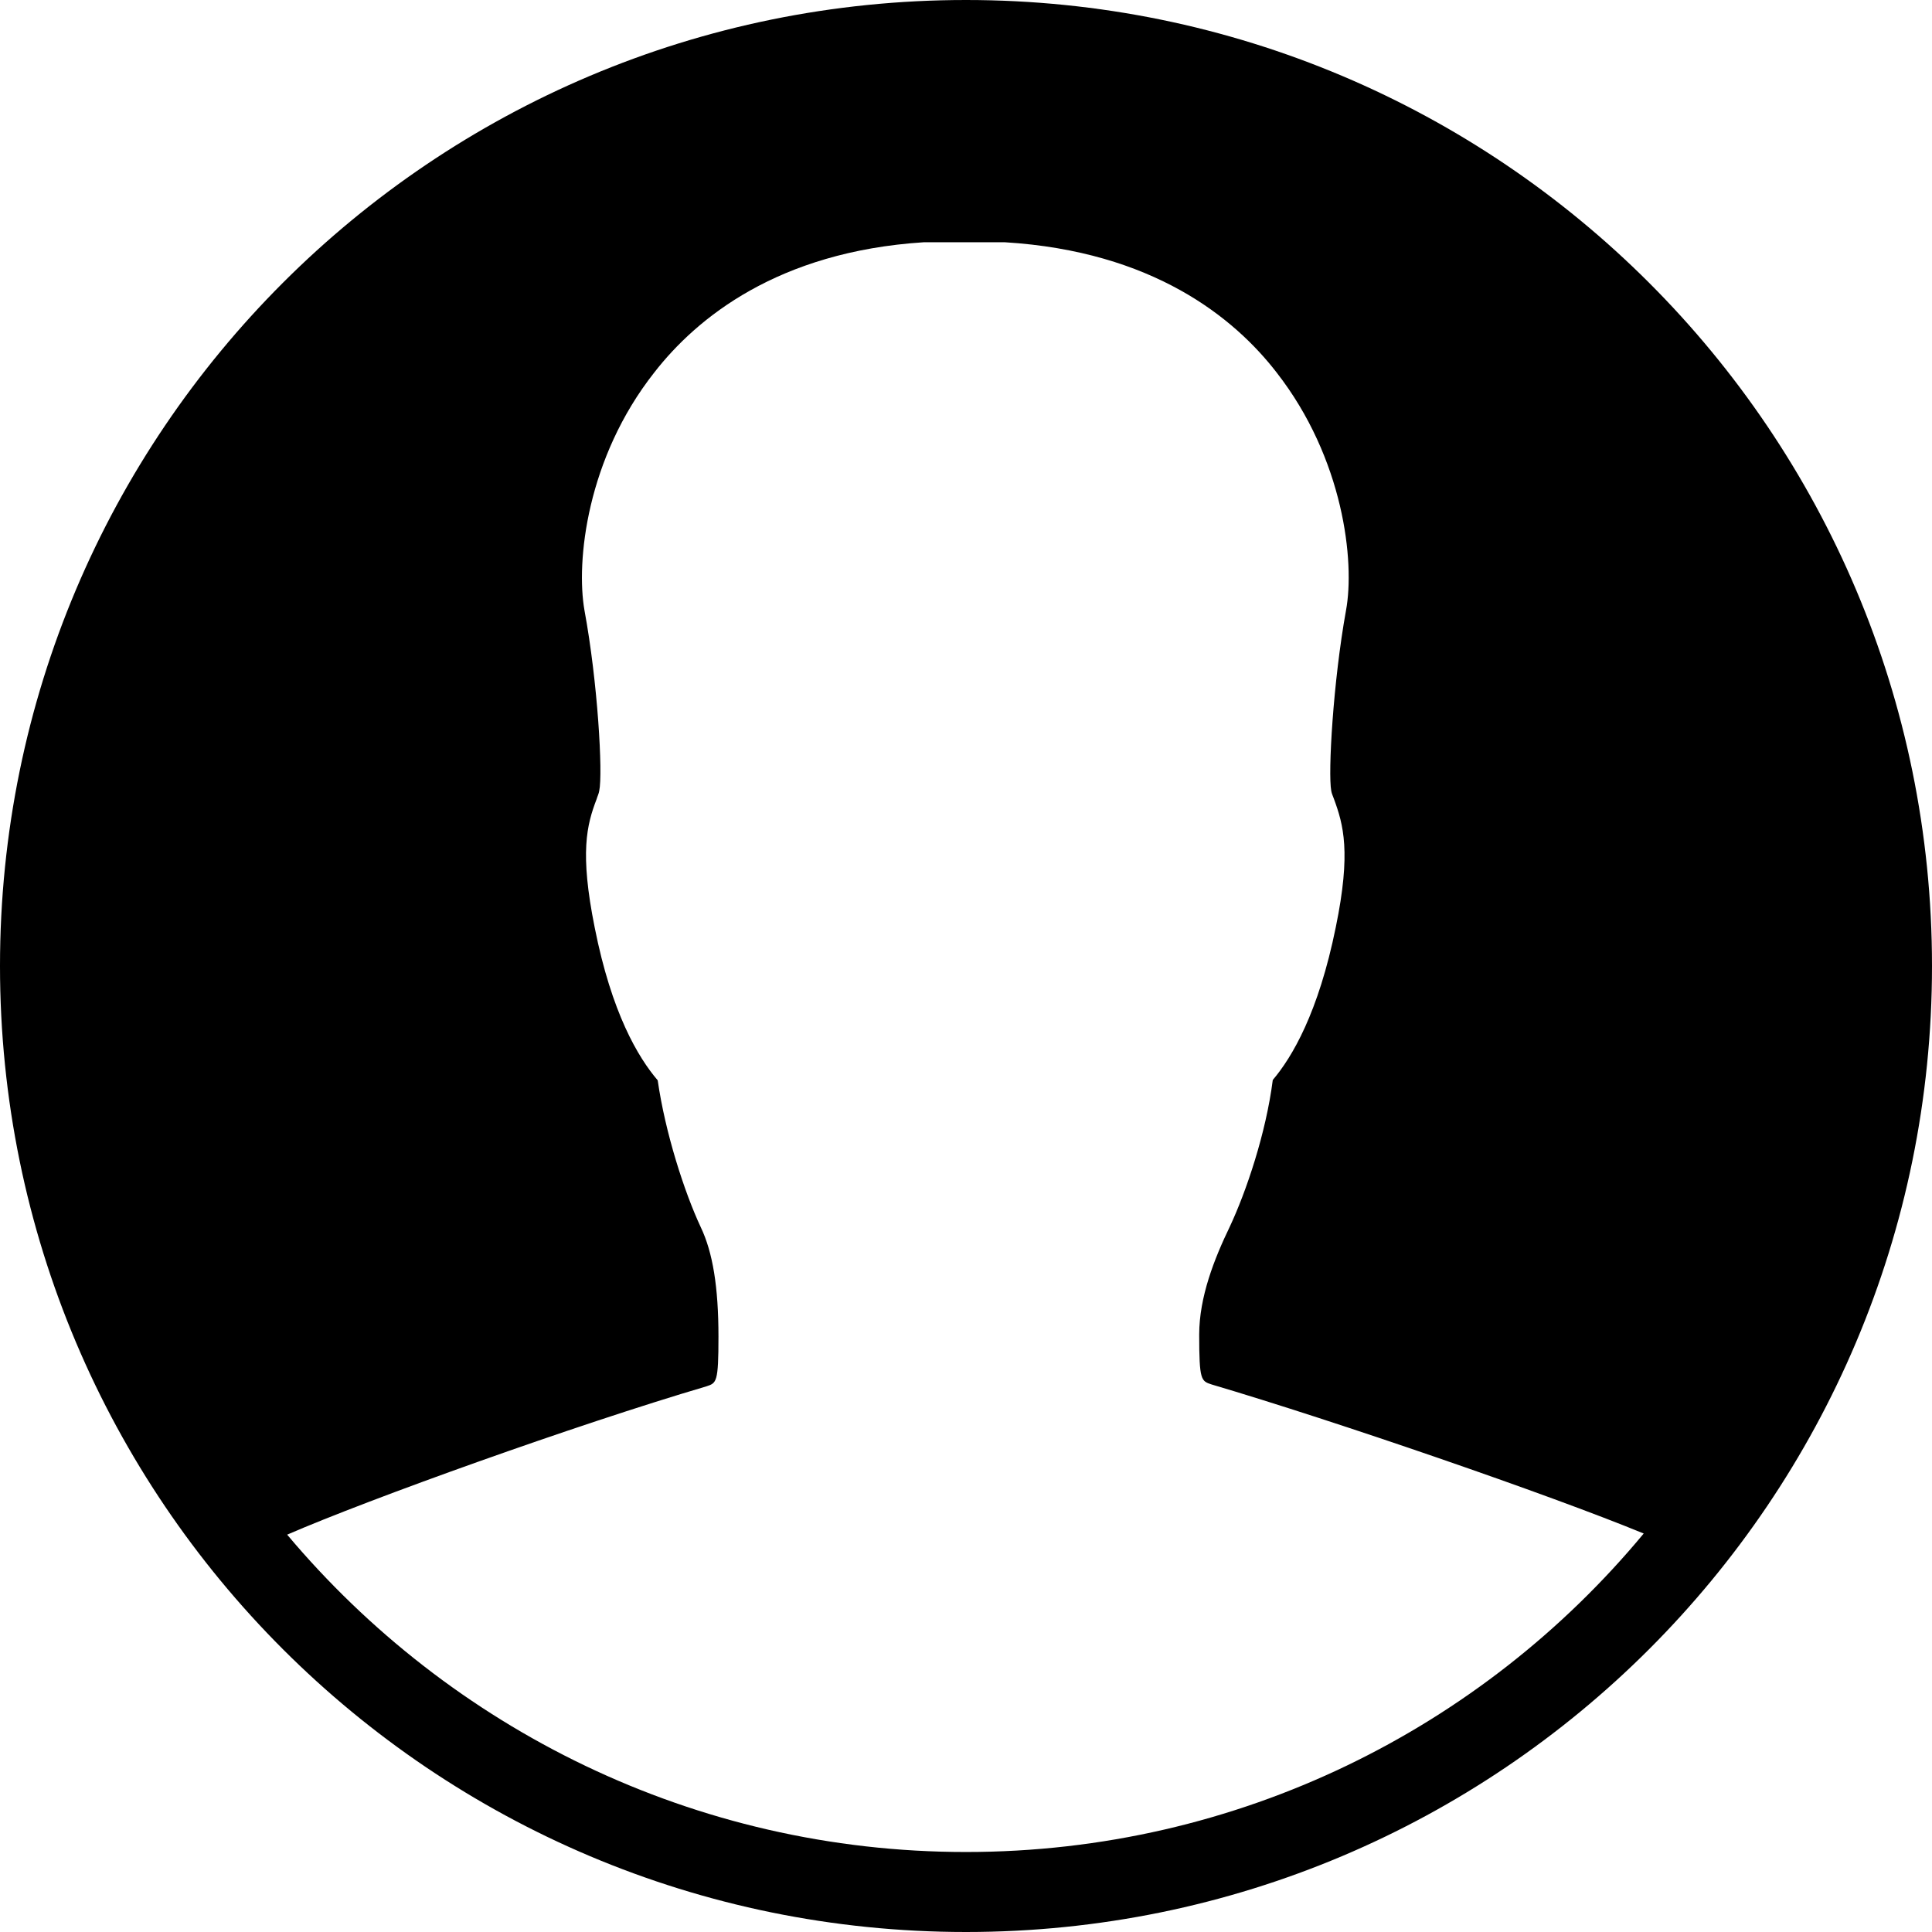<svg id="twrp-user-ii-iosp-f" viewBox="0 0 512 512"><path d="M256,0C114.6,0,0,114.5,0,256s114.6,256,256,256s256-114.5,256-256S397.4,0,256,0z M256,490.8c-72.1,0-136.8-32.8-179.9-84.1c21.9-9.5,76.5-29.1,111.1-39.3c2.7-0.9,3.2-1,3.2-13.2c0-13.1-1.5-22.3-4.7-29c-4.3-9.2-9.4-24.9-11.4-38.9c-5.2-6.1-12.2-17.8-16.7-40.5c-4-19.9-2.1-27.2,0.5-34c0.2-0.7,0.6-1.5,0.7-2.2c1-4.6-0.4-28.9-3.9-47.8c-2.3-13,0.6-40.4,18.5-63.1c11.2-14.4,32.7-32,71.4-34.5h21.5c39.2,2.4,60.8,20,72,34.5c17.8,22.8,20.8,50.2,18.4,63.1c-3.4,18.8-4.8,43.1-3.9,47.8c0.1,0.7,0.5,1.5,0.7,2.1c2.5,6.8,4.6,14.1,0.5,34c-4.6,22.7-11.6,34.5-16.7,40.5c-1.8,14.1-7,29.5-11.4,38.9c-4.1,8.5-8.1,18.6-8.1,28.6c0,12.1,0.5,12.3,3.3,13.2c32.8,9.7,89.5,29.2,114.5,39.5C392.9,457.9,328.3,490.8,256,490.8z"/></svg>
